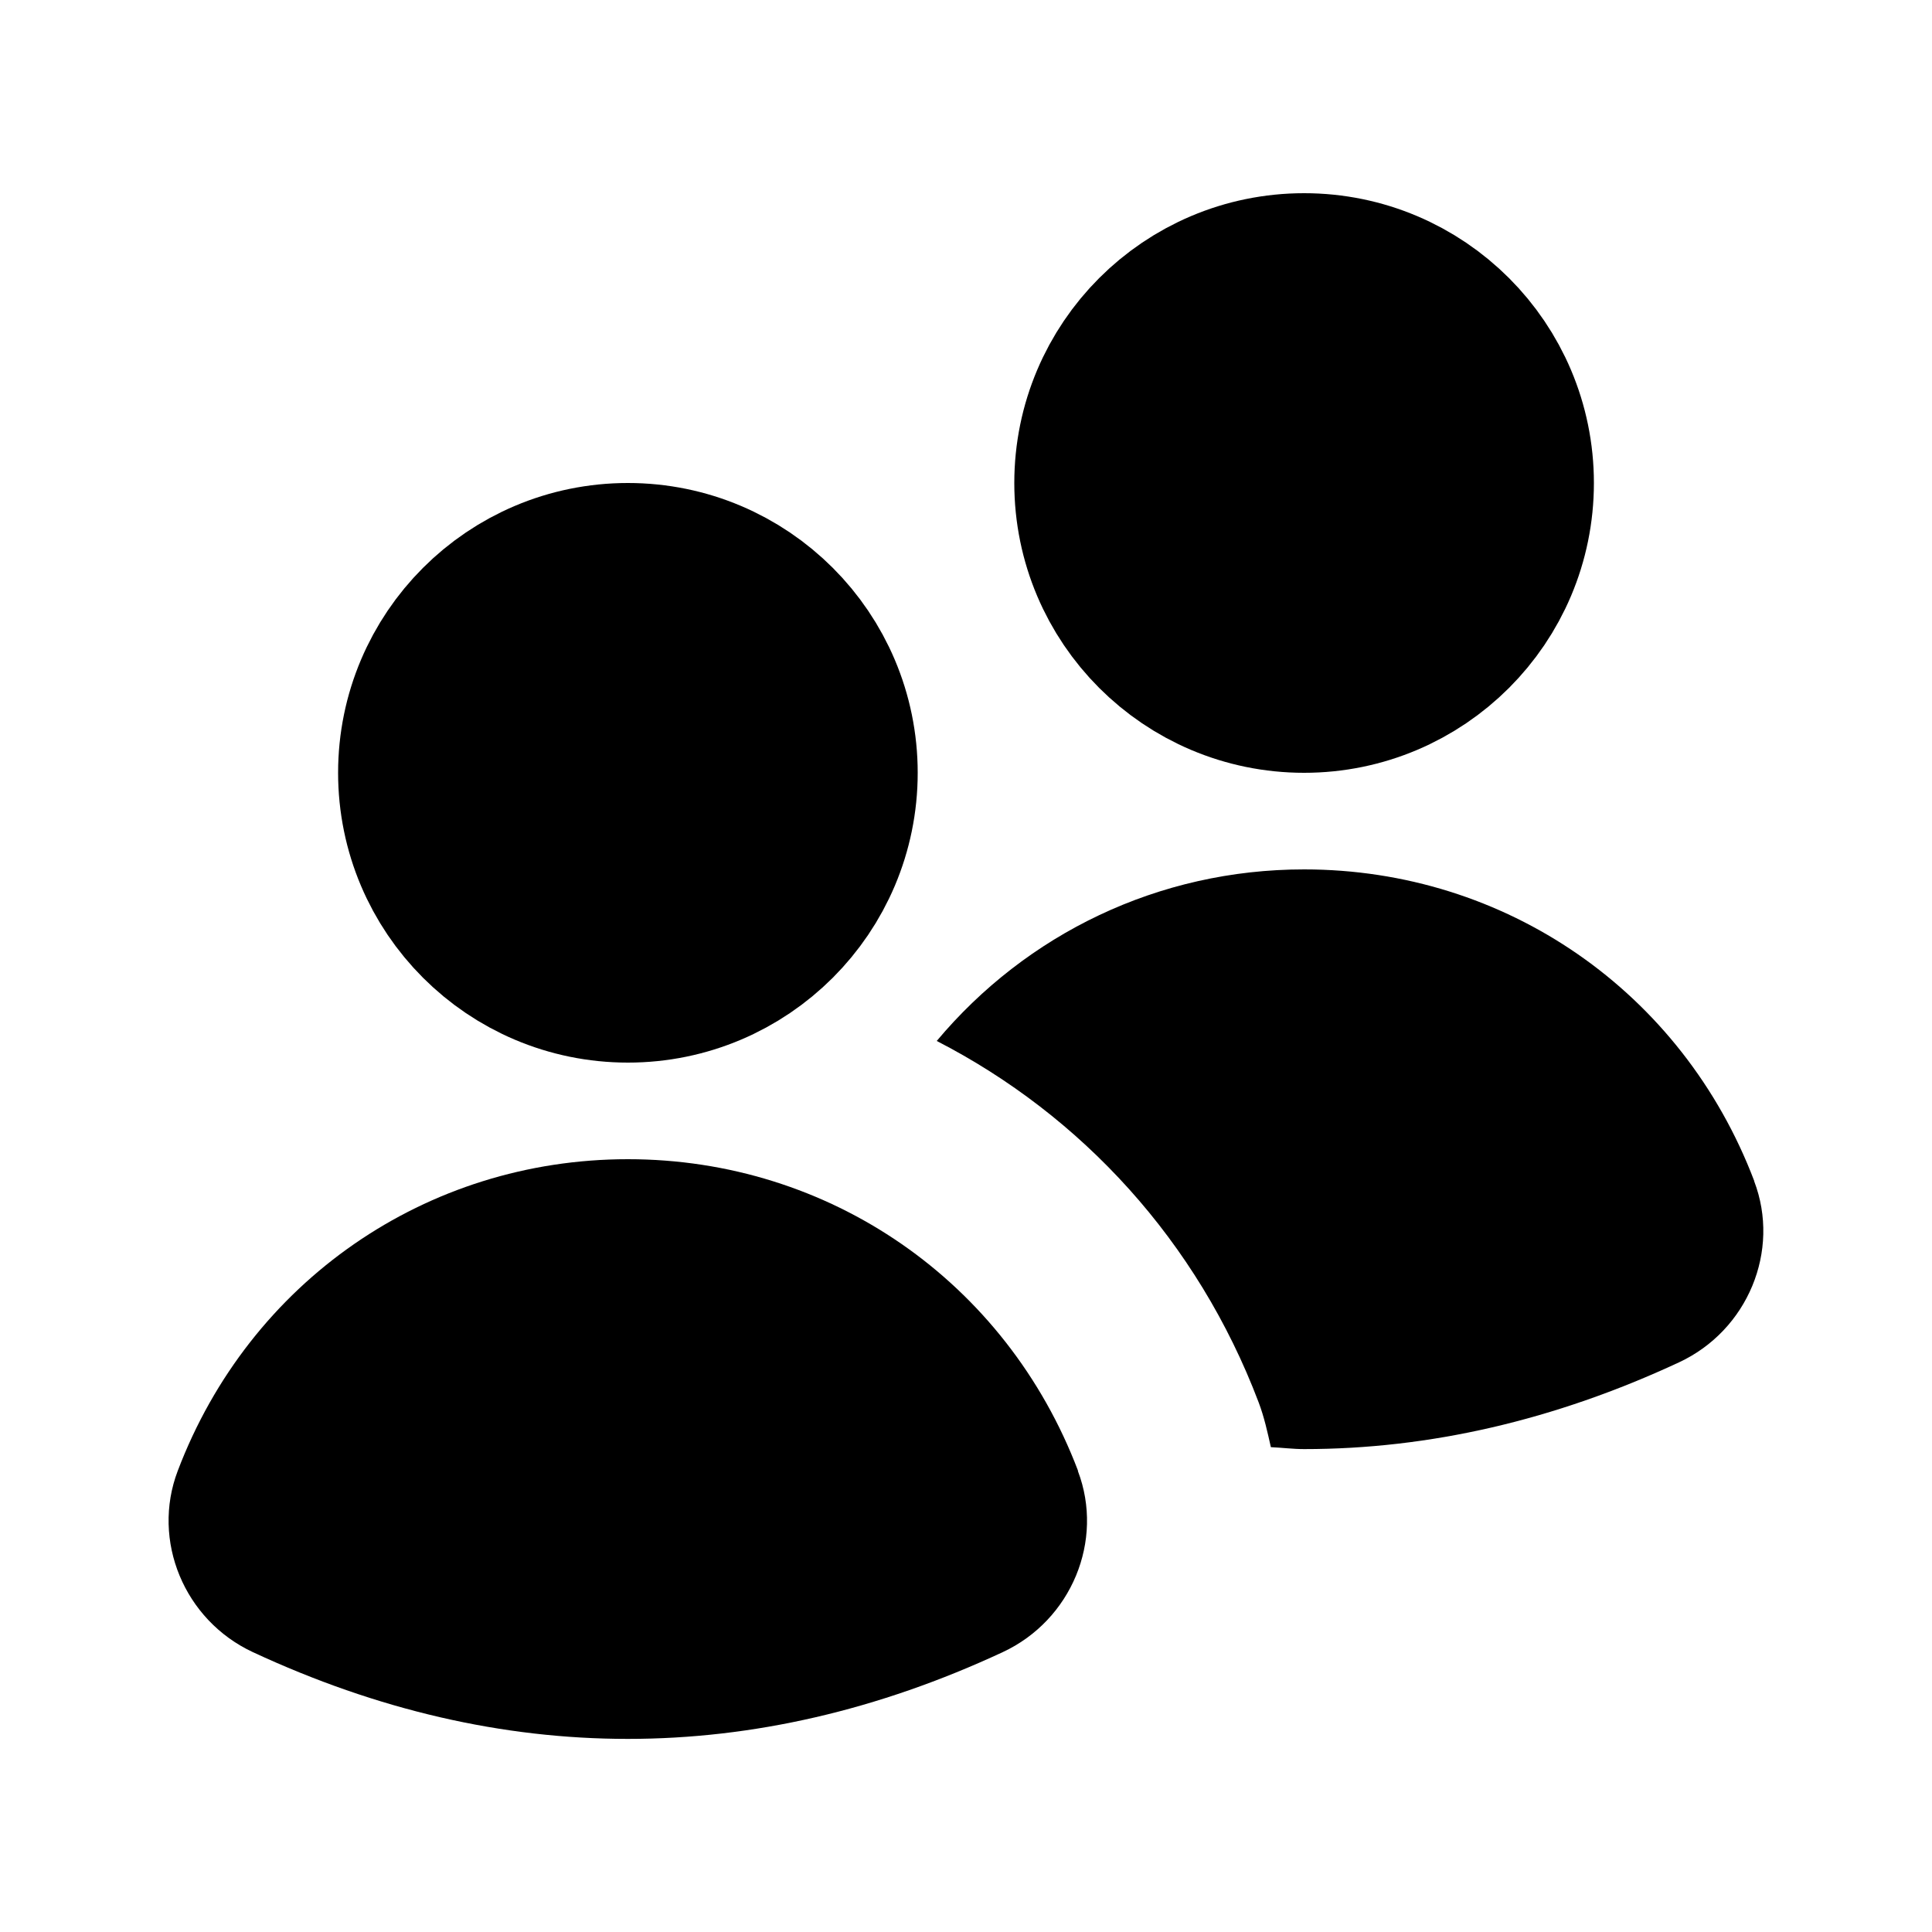 <svg xmlns="http://www.w3.org/2000/svg" viewBox="0 0 20 20">
    <title>users-filled</title>
    <g fill="currentColor">
        <circle cx="6.5" cy="8" r="2" stroke="currentColor" stroke-linecap="round" stroke-linejoin="round"
                stroke-width="2" fill="currentColor"></circle>
        <circle cx="13.5" cy="5" r="2" fill="currentColor" stroke="currentColor" stroke-linecap="round"
                stroke-linejoin="round" stroke-width="2"></circle>
        <path d="m18.16,12.226c-.744-1.96-2.573-3.226-4.66-3.226-1.509,0-2.876.669-3.803,1.776,1.498.77,2.699,2.071,3.332,3.74.058.153.092.309.127.465.115.005.229.02.344.02,1.297,0,2.594-.299,3.881-.898.711-.331,1.053-1.155.778-1.876Z"
              fill="currentColor" stroke-width="0"></path>
        <path d="m11.16,15.226c-.744-1.96-2.573-3.226-4.66-3.226s-3.916,1.266-4.66,3.226c-.275.722.067,1.546.778,1.877,1.288.599,2.584.898,3.881.898s2.594-.299,3.881-.898c.711-.331,1.053-1.155.778-1.876Z"
              stroke-width="0" fill="currentColor"></path>
    </g>
</svg>
